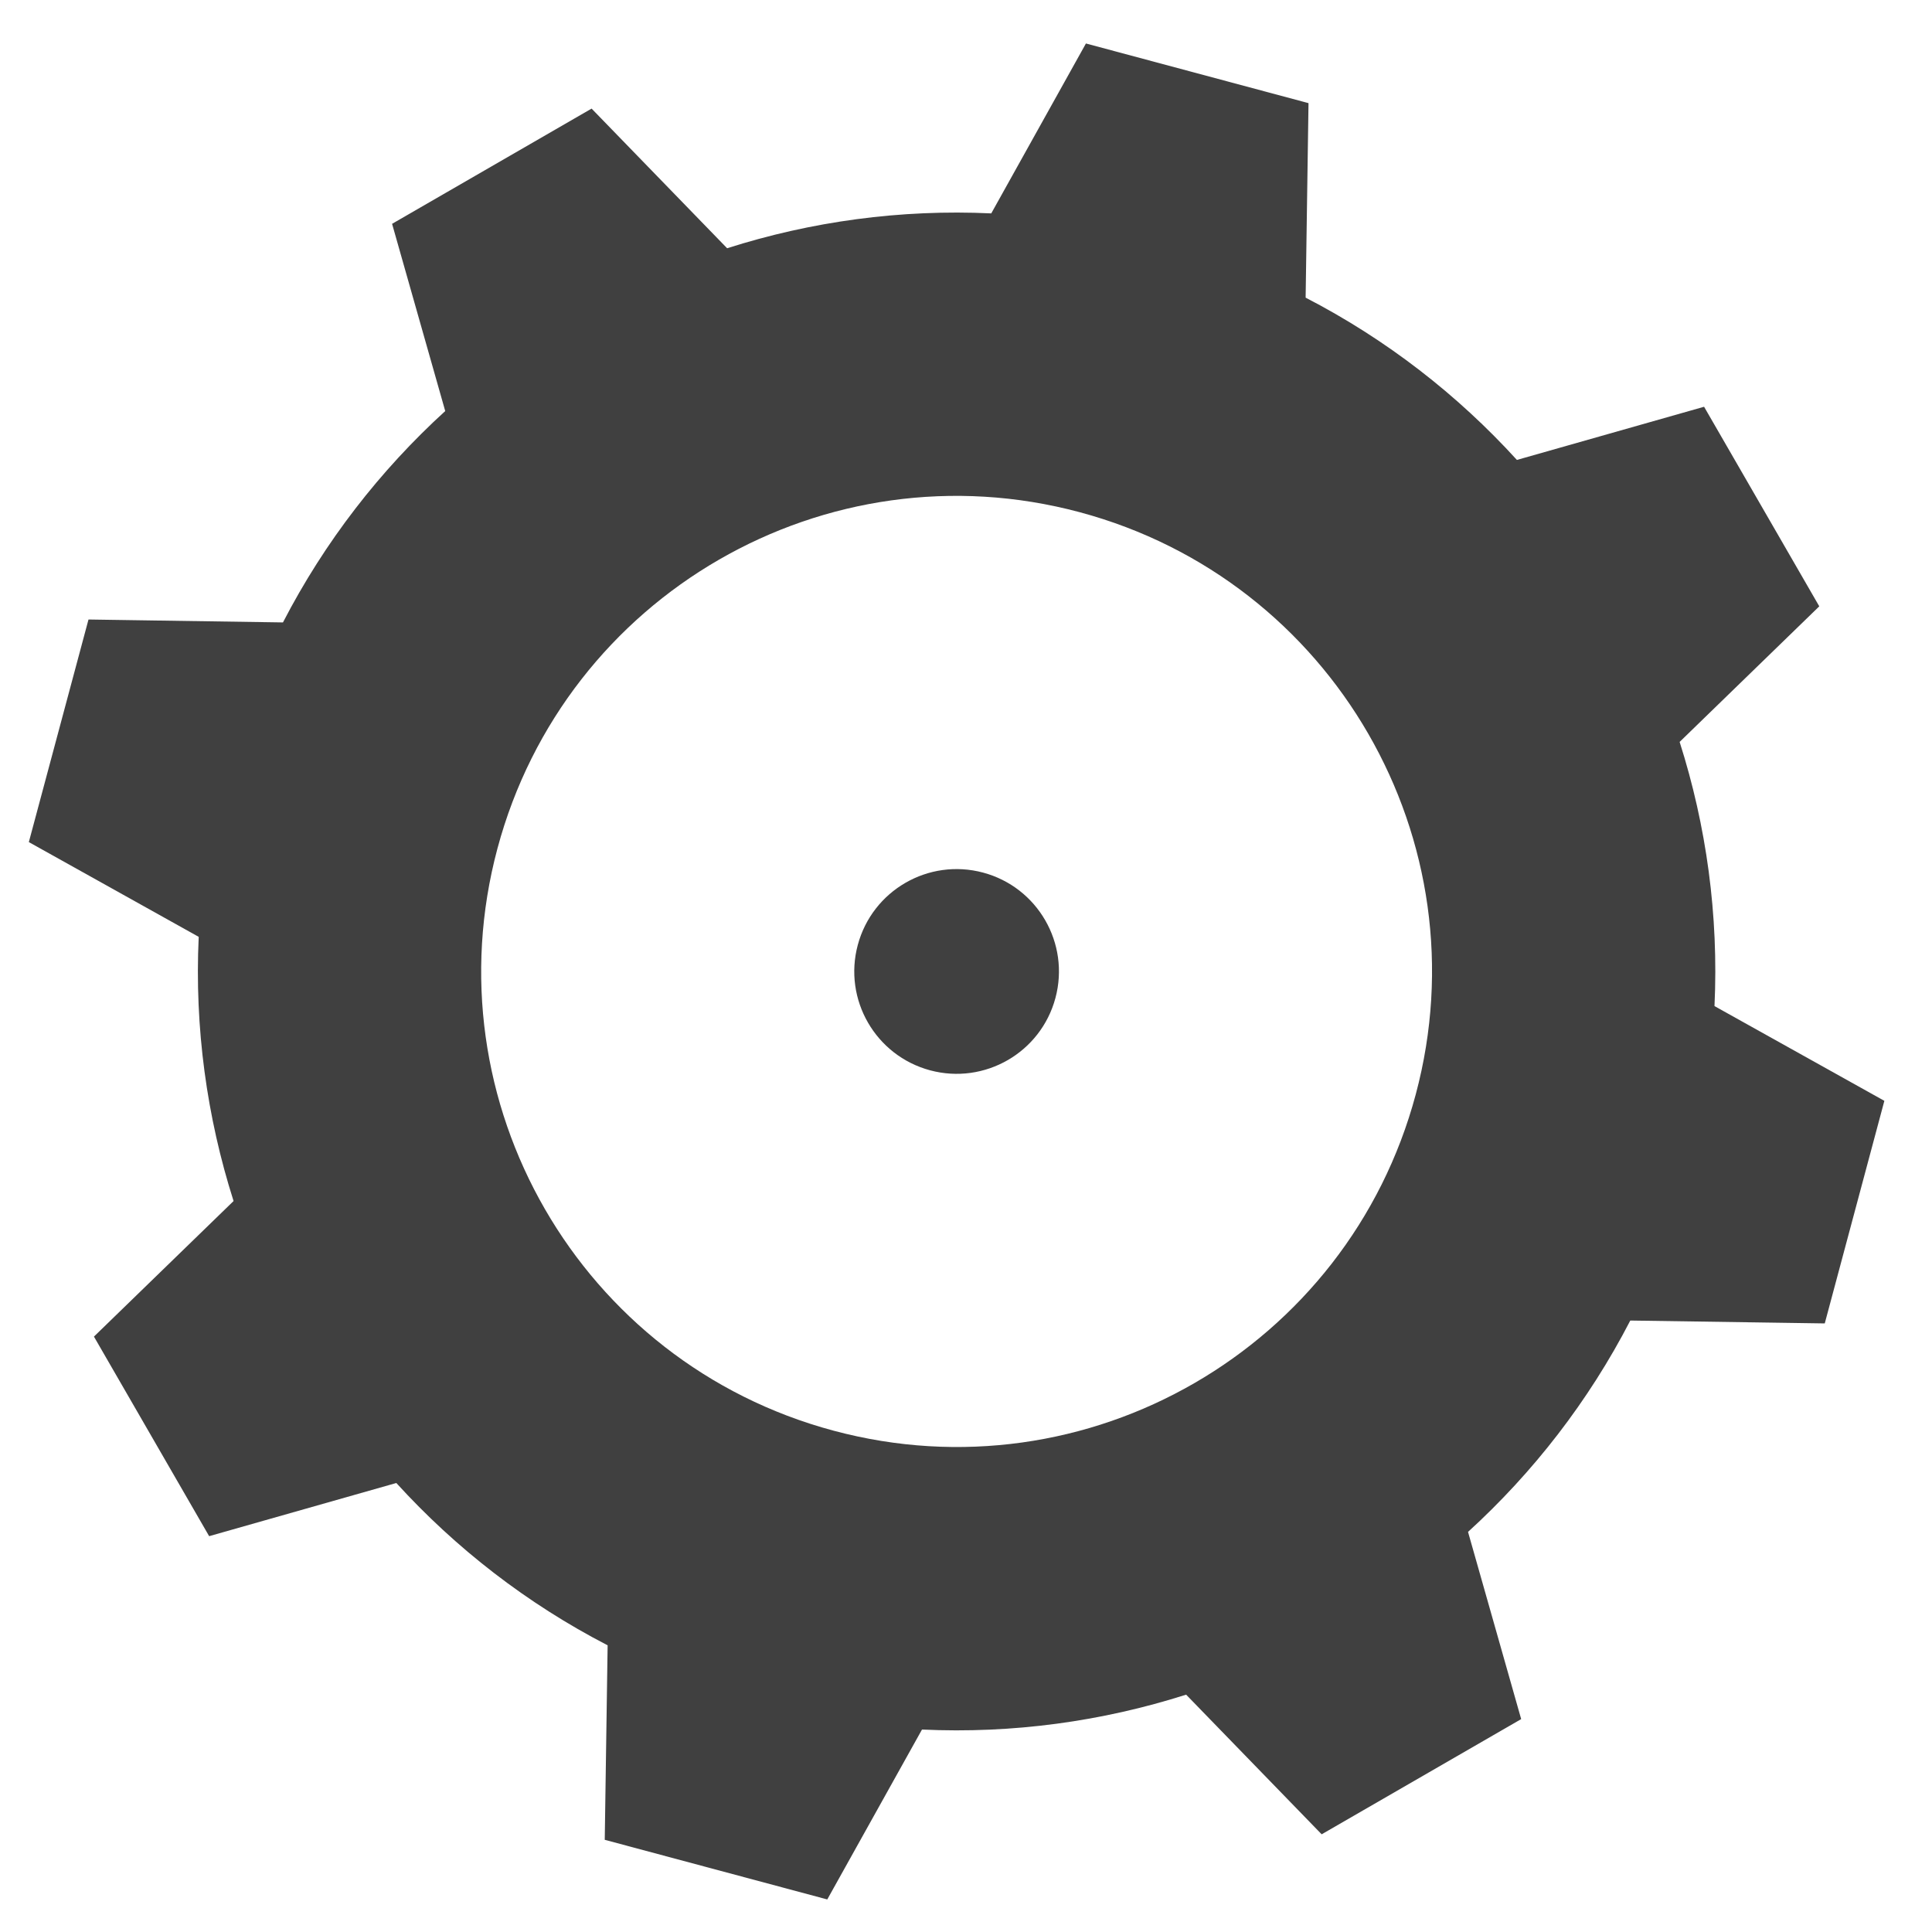 <?xml version="1.0" encoding="UTF-8" standalone="no"?>
<svg width="67px" height="67px" viewBox="0 0 67 67" version="1.1" xmlns="http://www.w3.org/2000/svg" xmlns:xlink="http://www.w3.org/1999/xlink">
    <!-- Generator: Sketch 3.8.3 (29802) - http://www.bohemiancoding.com/sketch -->
    <title>Artboard 1</title>
    <desc>Created with Sketch.</desc>
    <defs></defs>
    <g id="Page-1" stroke="none" stroke-width="1" fill="none" fill-rule="evenodd">
        <g id="Artboard-1" fill="#404040">
            <g id="gear-3" transform="translate(1, 1)">
                <g id="Layer_1">
                    <path d="M58.457,33.89 C58.604,30.738 58.177,27.642 57.248,24.729 L62.091,20.027 L58.096,13.106 L51.605,14.95 C49.546,12.689 47.081,10.771 44.278,9.322 L44.378,2.577 L36.659,0.508 L33.376,6.4 C30.224,6.253 27.129,6.681 24.216,7.609 L19.516,2.766 L12.597,6.762 L14.44,13.255 C12.18,15.315 10.262,17.781 8.813,20.585 L2.069,20.484 L0,28.203 L5.891,31.489 C5.744,34.642 6.172,37.737 7.1,40.651 L2.258,45.352 L6.253,52.273 L12.744,50.429 C14.803,52.69 17.269,54.609 20.072,56.058 L19.972,62.803 L27.689,64.871 L30.974,58.979 C34.125,59.126 37.221,58.697 40.134,57.769 L44.834,62.612 L51.753,58.617 L49.91,52.125 C52.17,50.064 54.088,47.599 55.537,44.795 L62.281,44.895 L64.348,37.176 L58.457,33.89 L58.457,33.89 Z M27.908,48.615 C19.114,46.259 13.896,37.218 16.252,28.421 C18.608,19.626 27.647,14.406 36.441,16.762 C45.234,19.119 50.453,28.16 48.096,36.956 C45.74,45.752 36.701,50.973 27.908,48.615 L27.908,48.615 Z" id="Shape"></path>
                    <path d="M35.602,33.608 C35.095,35.502 33.149,36.625 31.256,36.118 C29.363,35.609 28.239,33.664 28.747,31.771 C29.254,29.877 31.2,28.753 33.093,29.261 C34.986,29.768 36.109,31.714 35.602,33.608" id="Shape"></path>
                </g>
            </g>
        </g>
    </g>
</svg>